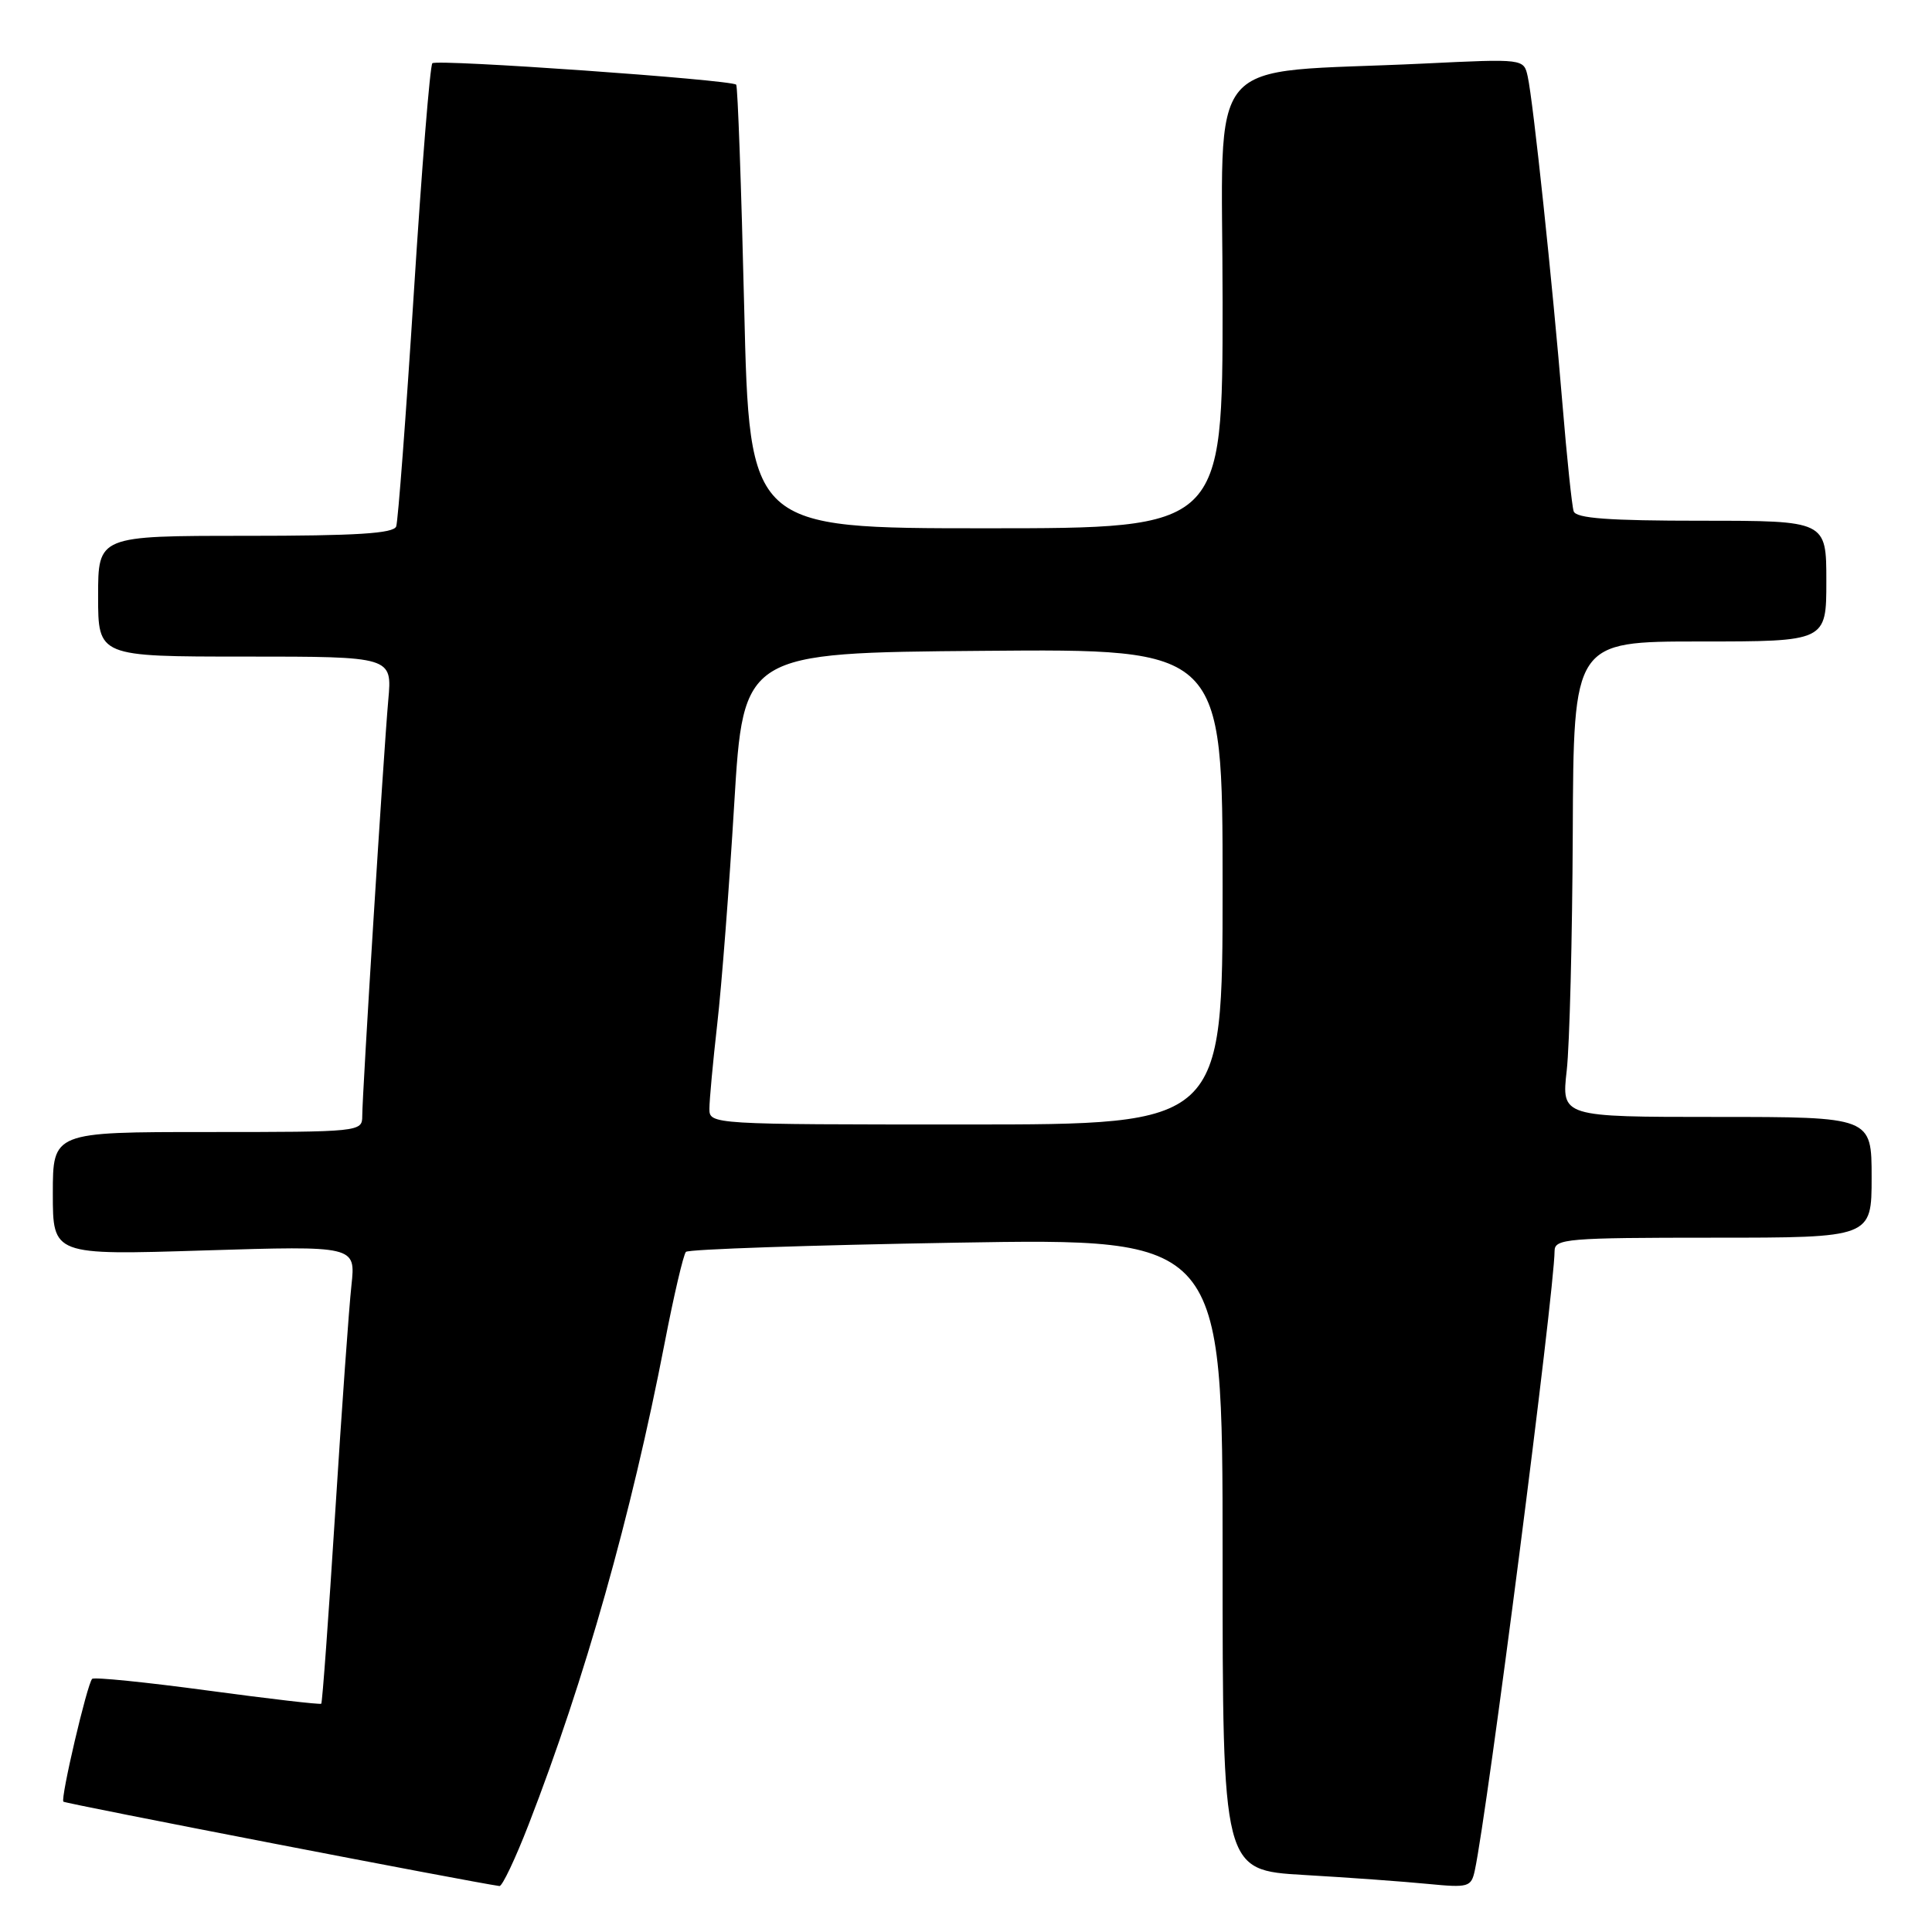 <?xml version="1.0" encoding="UTF-8" standalone="no"?>
<!DOCTYPE svg PUBLIC "-//W3C//DTD SVG 1.1//EN" "http://www.w3.org/Graphics/SVG/1.1/DTD/svg11.dtd" >
<svg xmlns="http://www.w3.org/2000/svg" xmlns:xlink="http://www.w3.org/1999/xlink" version="1.1" viewBox="0 0 256 256">
 <g >
 <path fill="currentColor"
d=" M 70.05 241.75 C 77.49 222.57 83.64 200.82 88.06 178.00 C 89.28 171.68 90.56 166.22 90.89 165.88 C 91.23 165.53 107.36 164.99 126.75 164.66 C 162.00 164.07 162.00 164.07 162.00 205.94 C 162.00 247.81 162.00 247.81 172.75 248.44 C 178.66 248.78 186.07 249.32 189.21 249.63 C 194.59 250.15 194.94 250.05 195.42 247.84 C 197.08 240.16 205.96 171.21 205.99 165.75 C 206.00 164.14 207.67 164.00 227.00 164.00 C 248.00 164.00 248.00 164.00 248.00 156.00 C 248.00 148.00 248.00 148.00 227.45 148.00 C 206.90 148.00 206.90 148.00 207.60 141.84 C 207.98 138.45 208.34 124.28 208.40 110.34 C 208.50 85.00 208.50 85.00 225.25 85.00 C 242.00 85.00 242.00 85.00 242.00 77.00 C 242.00 69.00 242.00 69.00 225.47 69.00 C 213.13 69.00 208.83 68.68 208.52 67.75 C 208.29 67.06 207.62 60.65 207.03 53.50 C 205.72 37.61 203.15 13.35 202.43 10.14 C 201.91 7.78 201.91 7.78 188.70 8.42 C 158.93 9.85 162.00 6.20 162.00 40.10 C 162.00 70.00 162.00 70.00 130.66 70.00 C 99.31 70.00 99.31 70.00 98.61 40.79 C 98.23 24.73 97.75 11.42 97.55 11.22 C 96.89 10.56 57.86 7.81 57.29 8.38 C 56.98 8.68 55.88 22.33 54.84 38.72 C 53.80 55.10 52.74 69.06 52.50 69.75 C 52.17 70.69 47.26 71.00 32.53 71.00 C 13.00 71.00 13.00 71.00 13.00 79.00 C 13.00 87.00 13.00 87.00 32.48 87.00 C 51.97 87.00 51.97 87.00 51.45 92.75 C 50.83 99.68 48.00 144.91 48.00 147.89 C 48.00 149.97 47.68 150.00 27.50 150.00 C 7.00 150.00 7.00 150.00 7.00 158.16 C 7.00 166.32 7.00 166.32 27.07 165.69 C 47.13 165.07 47.13 165.07 46.57 170.29 C 46.25 173.15 45.28 186.75 44.41 200.50 C 43.54 214.25 42.71 225.61 42.57 225.75 C 42.44 225.89 35.65 225.10 27.50 224.00 C 19.35 222.90 12.46 222.20 12.21 222.46 C 11.55 223.12 7.99 238.32 8.40 238.73 C 8.65 238.99 62.59 249.42 66.18 249.91 C 66.55 249.96 68.29 246.29 70.05 241.75 Z  M 94.00 146.92 C 94.00 145.78 94.47 140.71 95.04 135.67 C 95.62 130.63 96.63 117.50 97.29 106.50 C 98.50 86.50 98.50 86.50 130.25 86.24 C 162.00 85.97 162.00 85.97 162.00 117.49 C 162.00 149.00 162.00 149.00 128.00 149.00 C 94.23 149.00 94.00 148.99 94.00 146.92 Z "/>
</g>
</svg>